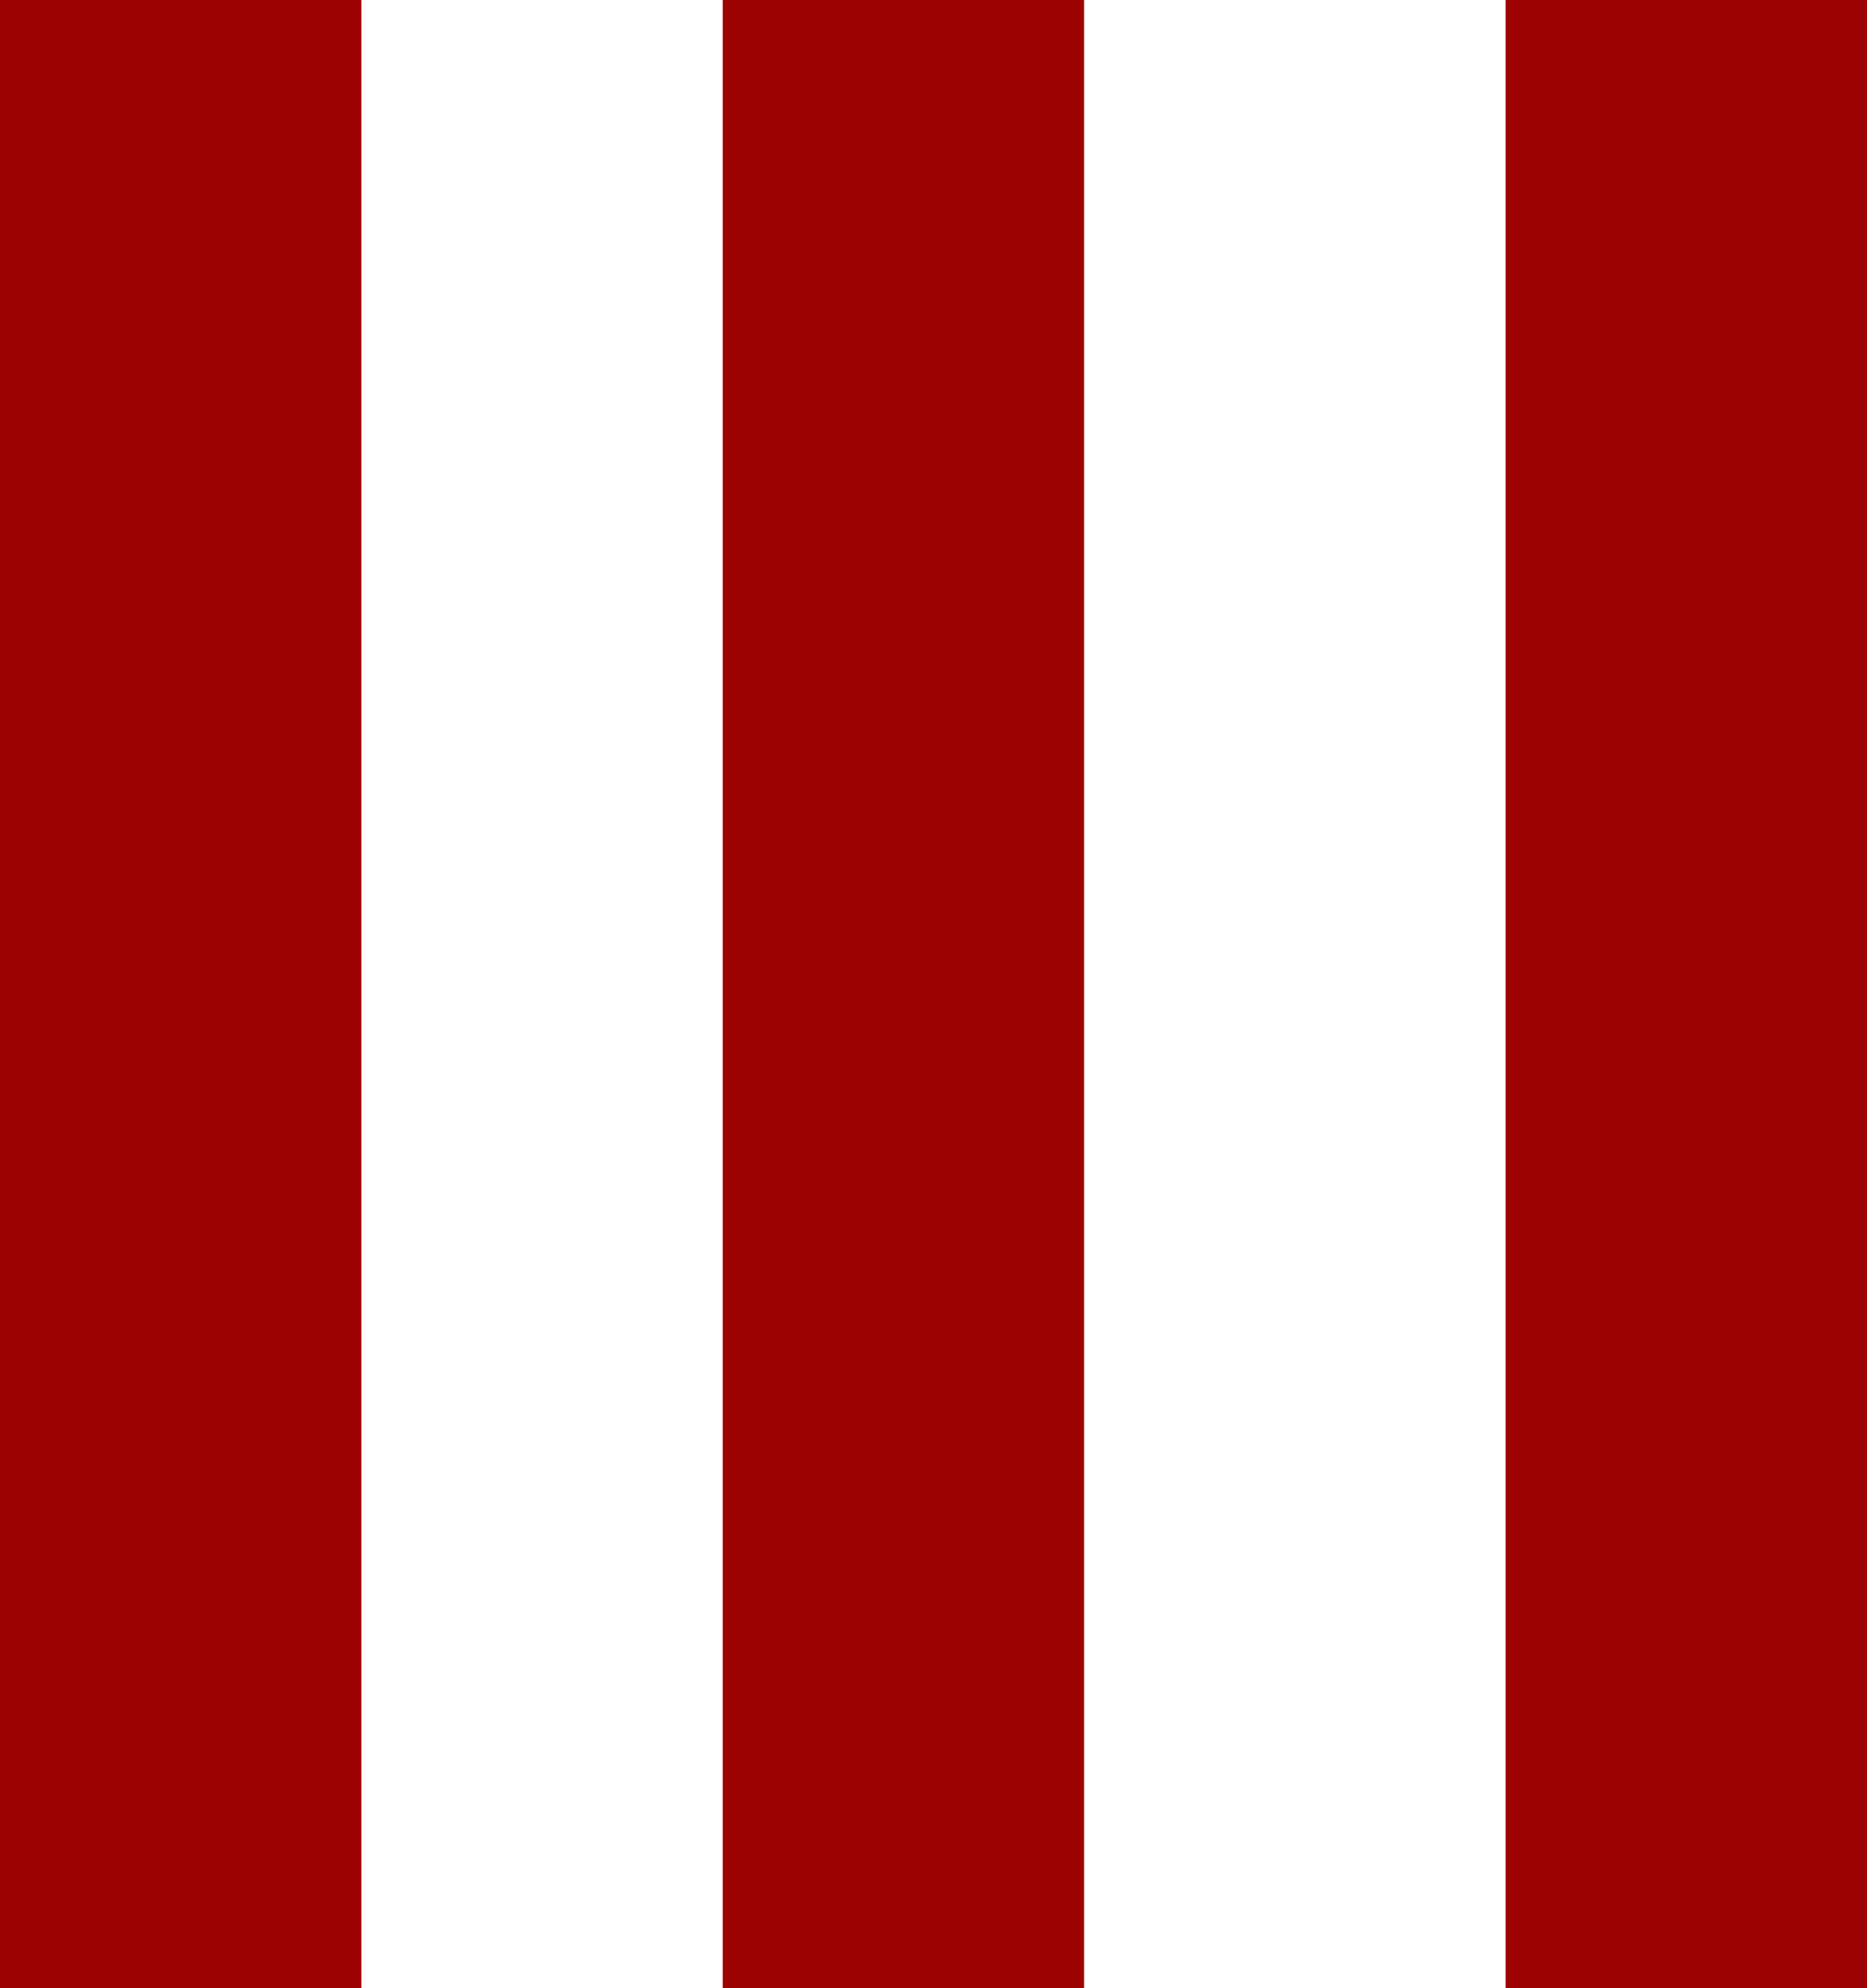 <svg width="31" height="33" viewBox="0 0 31 33" fill="none" xmlns="http://www.w3.org/2000/svg">
<path d="M3 3V30" stroke="#9E0303" stroke-width="6" stroke-linecap="square"/>
<path d="M28 3V30" stroke="#9E0303" stroke-width="6" stroke-linecap="square"/>
<path d="M15 3V30" stroke="#9E0303" stroke-width="6" stroke-linecap="square"/>
</svg>

